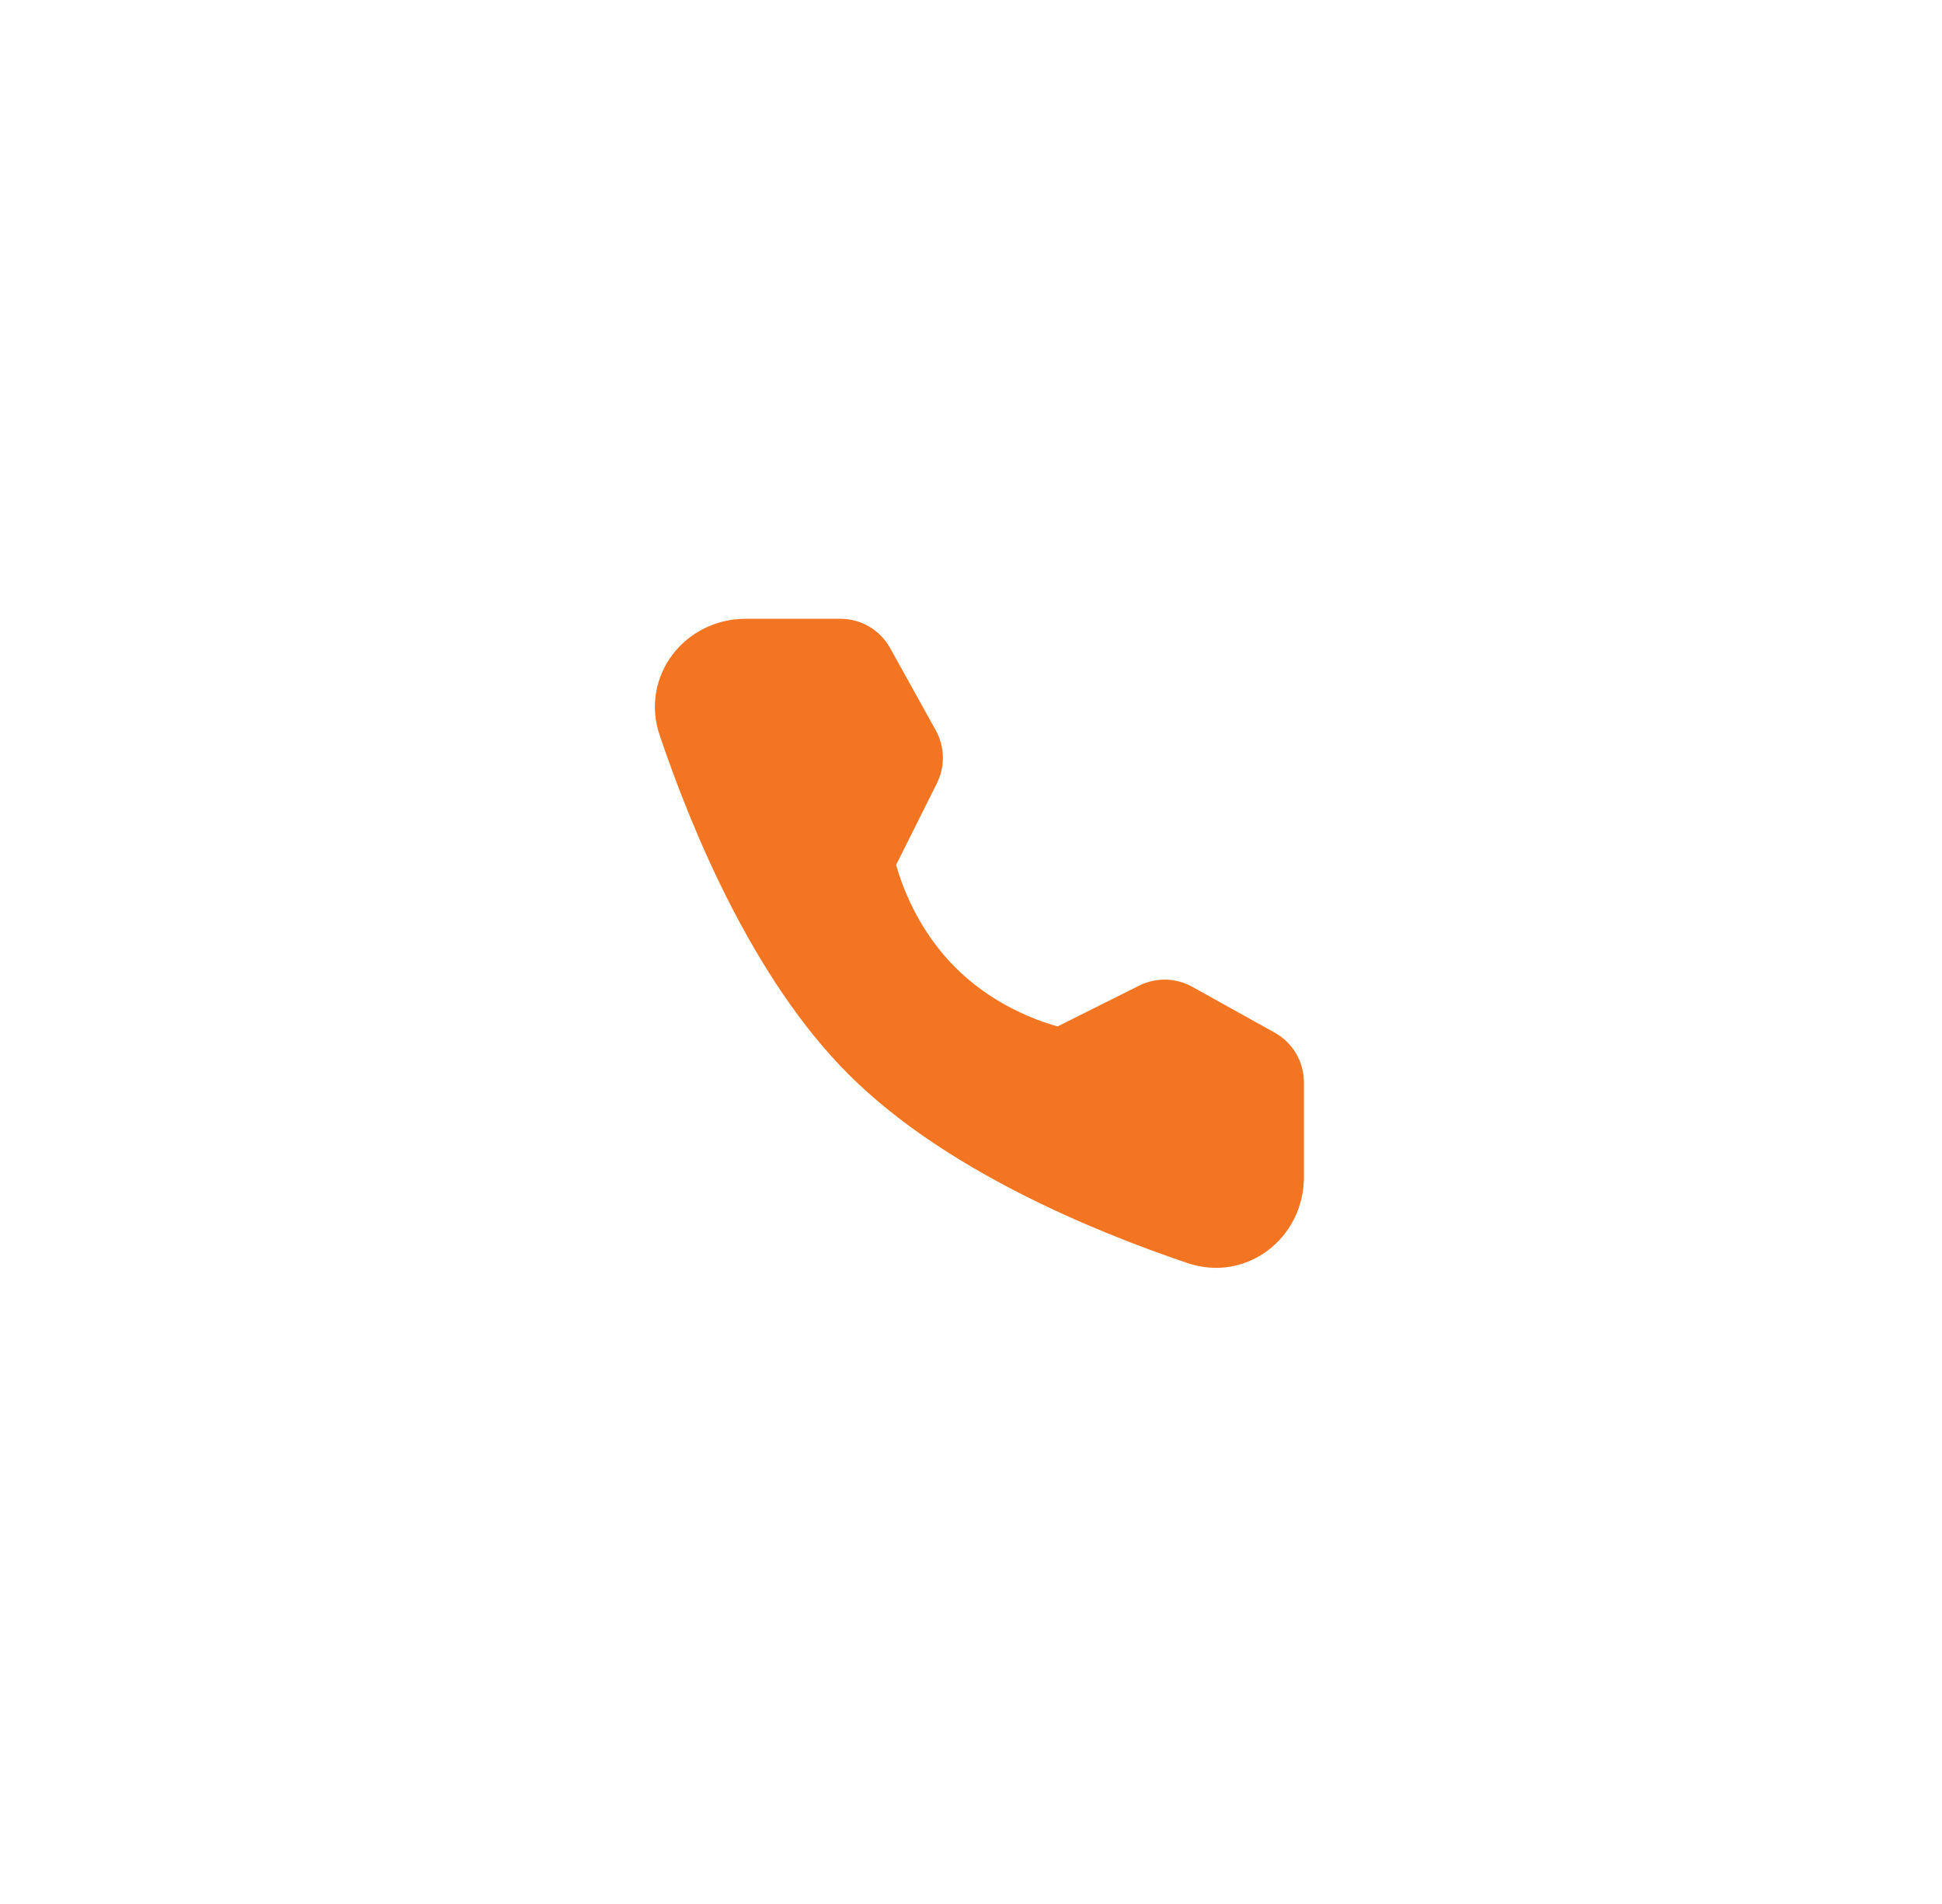 <svg width="51" height="50" viewBox="0 0 51 50" fill="none" xmlns="http://www.w3.org/2000/svg">
<g filter="url(#filter0_d_4559_29551)">
<rect x="3.5" y="2" width="44" height="44" rx="8" fill="white"/>
<path d="M22.07 15.764C22.425 15.764 22.753 15.957 22.926 16.268L24.124 18.427C24.281 18.71 24.289 19.051 24.144 19.34L22.99 21.649C22.99 21.649 23.324 23.369 24.724 24.769C26.124 26.169 27.838 26.498 27.838 26.498L30.147 25.344C30.436 25.199 30.778 25.207 31.061 25.364L33.225 26.567C33.536 26.74 33.729 27.068 33.729 27.423V29.908C33.729 31.174 32.554 32.088 31.355 31.683C28.892 30.852 25.069 29.27 22.646 26.847C20.223 24.424 18.641 20.602 17.81 18.139C17.406 16.94 18.32 15.764 19.585 15.764H22.07Z" fill="#F47521" stroke="#F47521" stroke-width="1.029" stroke-linejoin="round"/>
</g>
<defs>
<filter id="filter0_d_4559_29551" x="0.5" y="0" width="50" height="50" filterUnits="userSpaceOnUse" color-interpolation-filters="sRGB">
<feFlood flood-opacity="0" result="BackgroundImageFix"/>
<feColorMatrix in="SourceAlpha" type="matrix" values="0 0 0 0 0 0 0 0 0 0 0 0 0 0 0 0 0 0 127 0" result="hardAlpha"/>
<feOffset dy="1"/>
<feGaussianBlur stdDeviation="1.5"/>
<feColorMatrix type="matrix" values="0 0 0 0 0.383 0 0 0 0 0.383 0 0 0 0 0.383 0 0 0 0.1 0"/>
<feBlend mode="normal" in2="BackgroundImageFix" result="effect1_dropShadow_4559_29551"/>
<feBlend mode="normal" in="SourceGraphic" in2="effect1_dropShadow_4559_29551" result="shape"/>
</filter>
</defs>
</svg>
